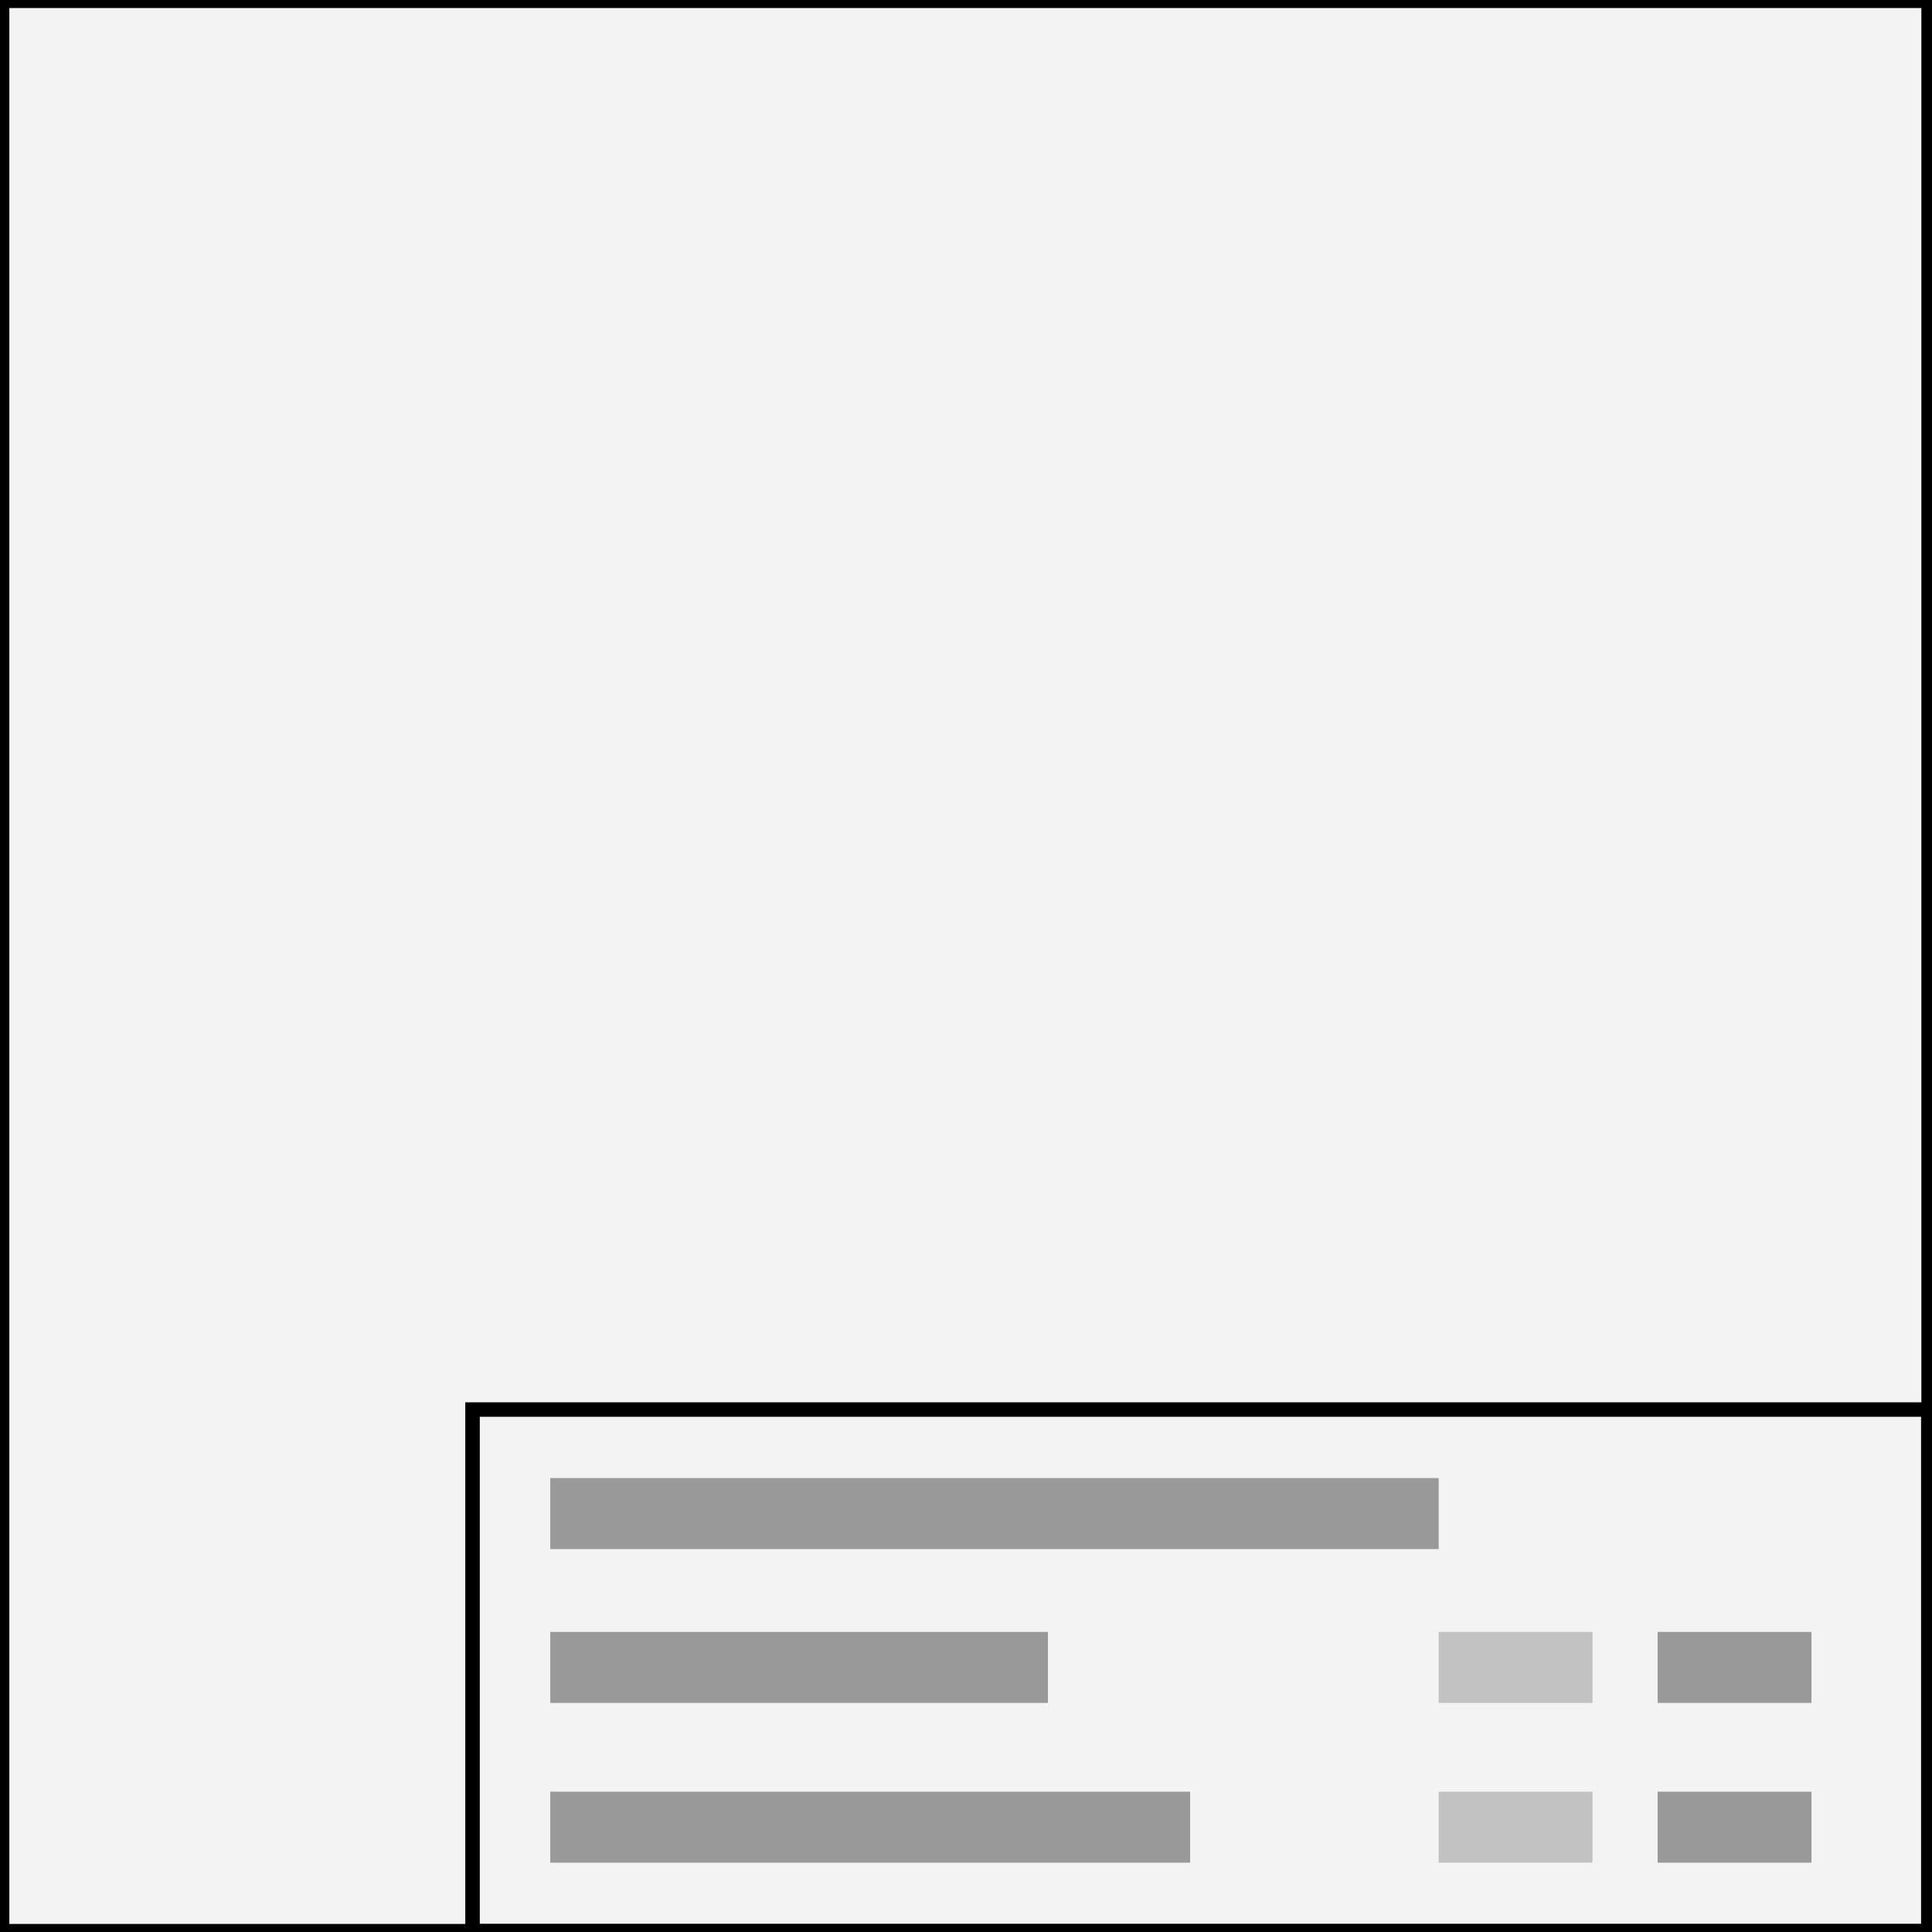 <?xml version="1.0" encoding="utf-8"?>
<!-- Generator: Adobe Illustrator 15.0.2, SVG Export Plug-In . SVG Version: 6.00 Build 0)  -->
<!DOCTYPE svg PUBLIC "-//W3C//DTD SVG 1.1//EN" "http://www.w3.org/Graphics/SVG/1.1/DTD/svg11.dtd">
<svg version="1.1" id="Layer_1" xmlns:svg="http://www.w3.org/2000/svg"
	 xmlns="http://www.w3.org/2000/svg" xmlns:xlink="http://www.w3.org/1999/xlink" x="0px" y="0px" width="400px" height="400px"
	 viewBox="0 0 400 400" enable-background="new 0 0 400 400" xml:space="preserve">
<rect x="0" y="0" width="400" height="400" fill="#333333" stroke="none"/>
<rect id="background" x="0.432" y="0.165" fill="#F3F3F3" width="398.865" height="399.669"/>
<g id="icon">

		<rect x="0.432" y="0.165" fill="none" stroke="#000000" stroke-width="3" stroke-miterlimit="10" width="398.865" height="399.669"/>
	<rect x="97.833" y="291.833" fill="none" stroke="#000000" stroke-width="3" width="301.403" height="108.001"/>
	<rect x="113.926" y="306.018" fill="#999999" width="183.938" height="14.702"/>
	<rect x="113.926" y="337.871" fill="#999999" width="103.042" height="14.701"/>
	<rect x="113.926" y="370.949" fill="#999999" width="132.481" height="14.701"/>
	<rect x="297.863" y="337.871" fill="#C2C2C2" width="31.854" height="14.701"/>
	<rect x="343.193" y="337.871" fill="#999999" width="31.854" height="14.701"/>
	<rect x="297.863" y="370.949" fill="#C2C2C2" width="31.854" height="14.701"/>
	<rect x="343.193" y="370.949" fill="#999999" width="31.854" height="14.701"/>
</g>
</svg>
